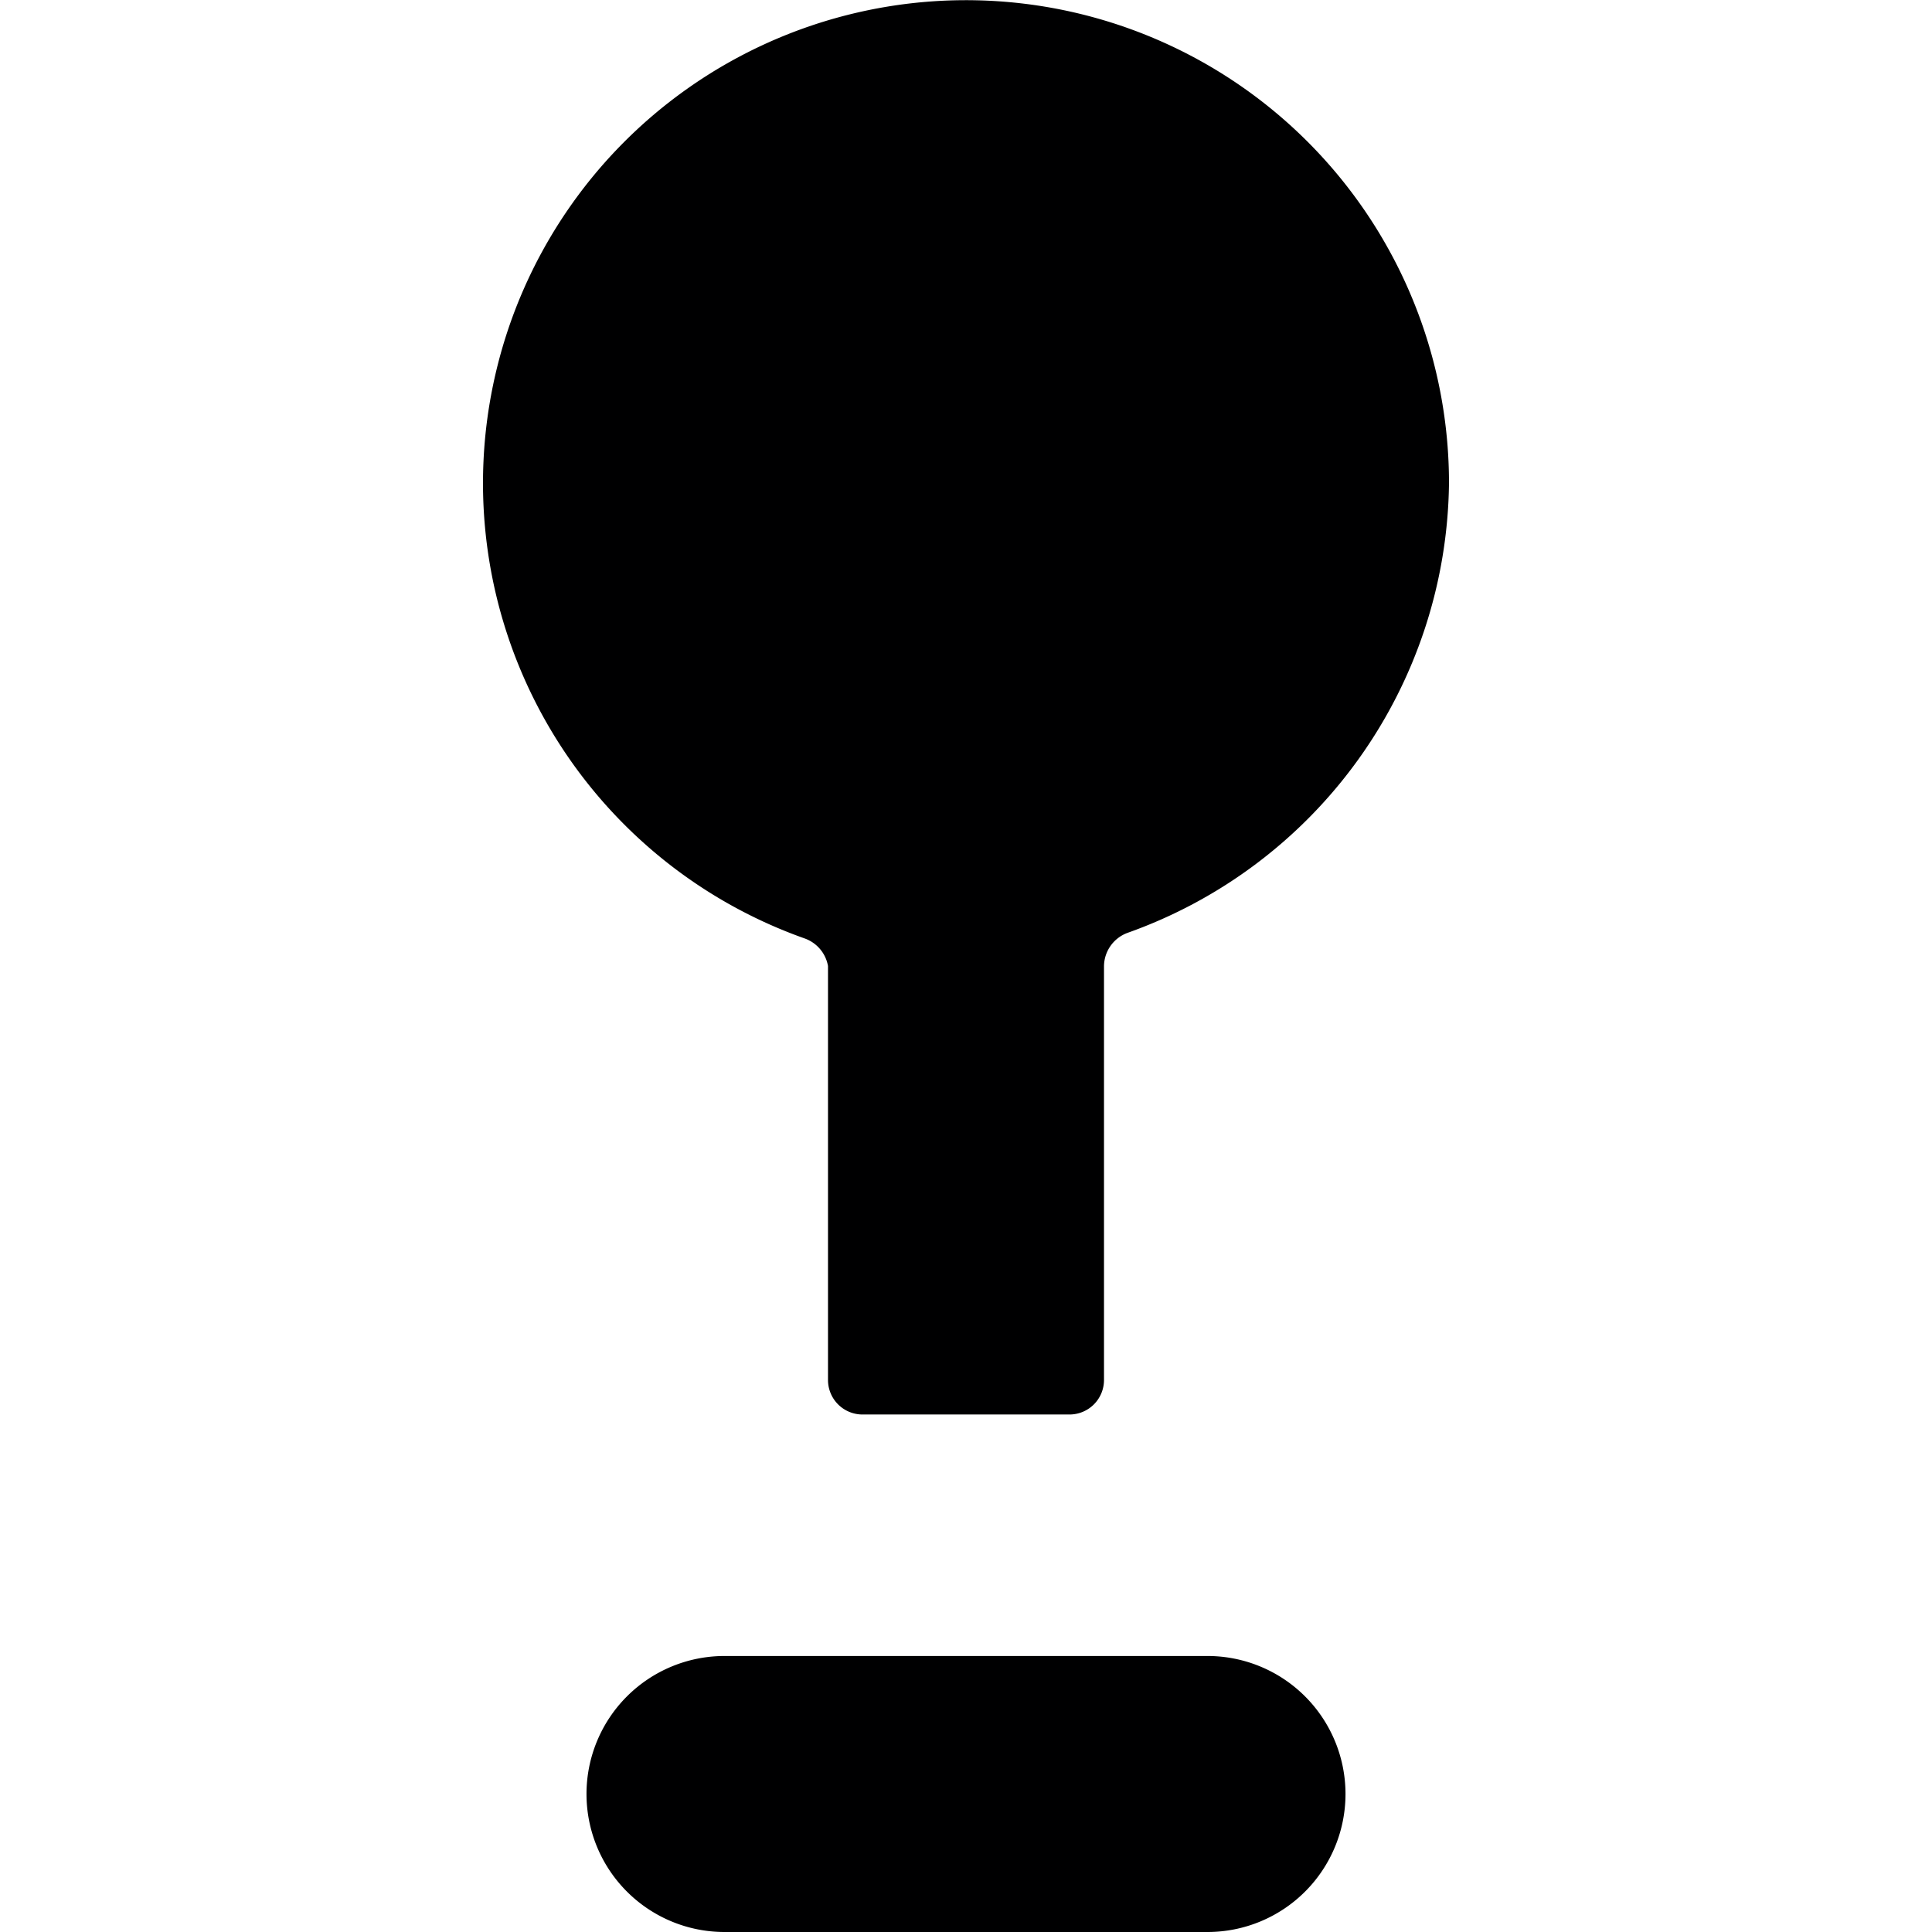 <svg xmlns="http://www.w3.org/2000/svg" viewBox="0 0 14 14">
  <g>
    <path d="M10.5,3.5A3.5,3.5,0,1,0,5.83,6.8.26.26,0,0,1,6,7v3a.25.25,0,0,0,.25.25h1.5A.25.25,0,0,0,8,10V7a.26.26,0,0,1,.17-.24A3.5,3.5,0,0,0,10.5,3.5Z" style="fill: #000001"/>
    <path d="M8.75,14H5.25a1,1,0,0,1,0-2h3.5a1,1,0,0,1,0,2Z" style="fill: #000001"/>
  </g>
</svg>
